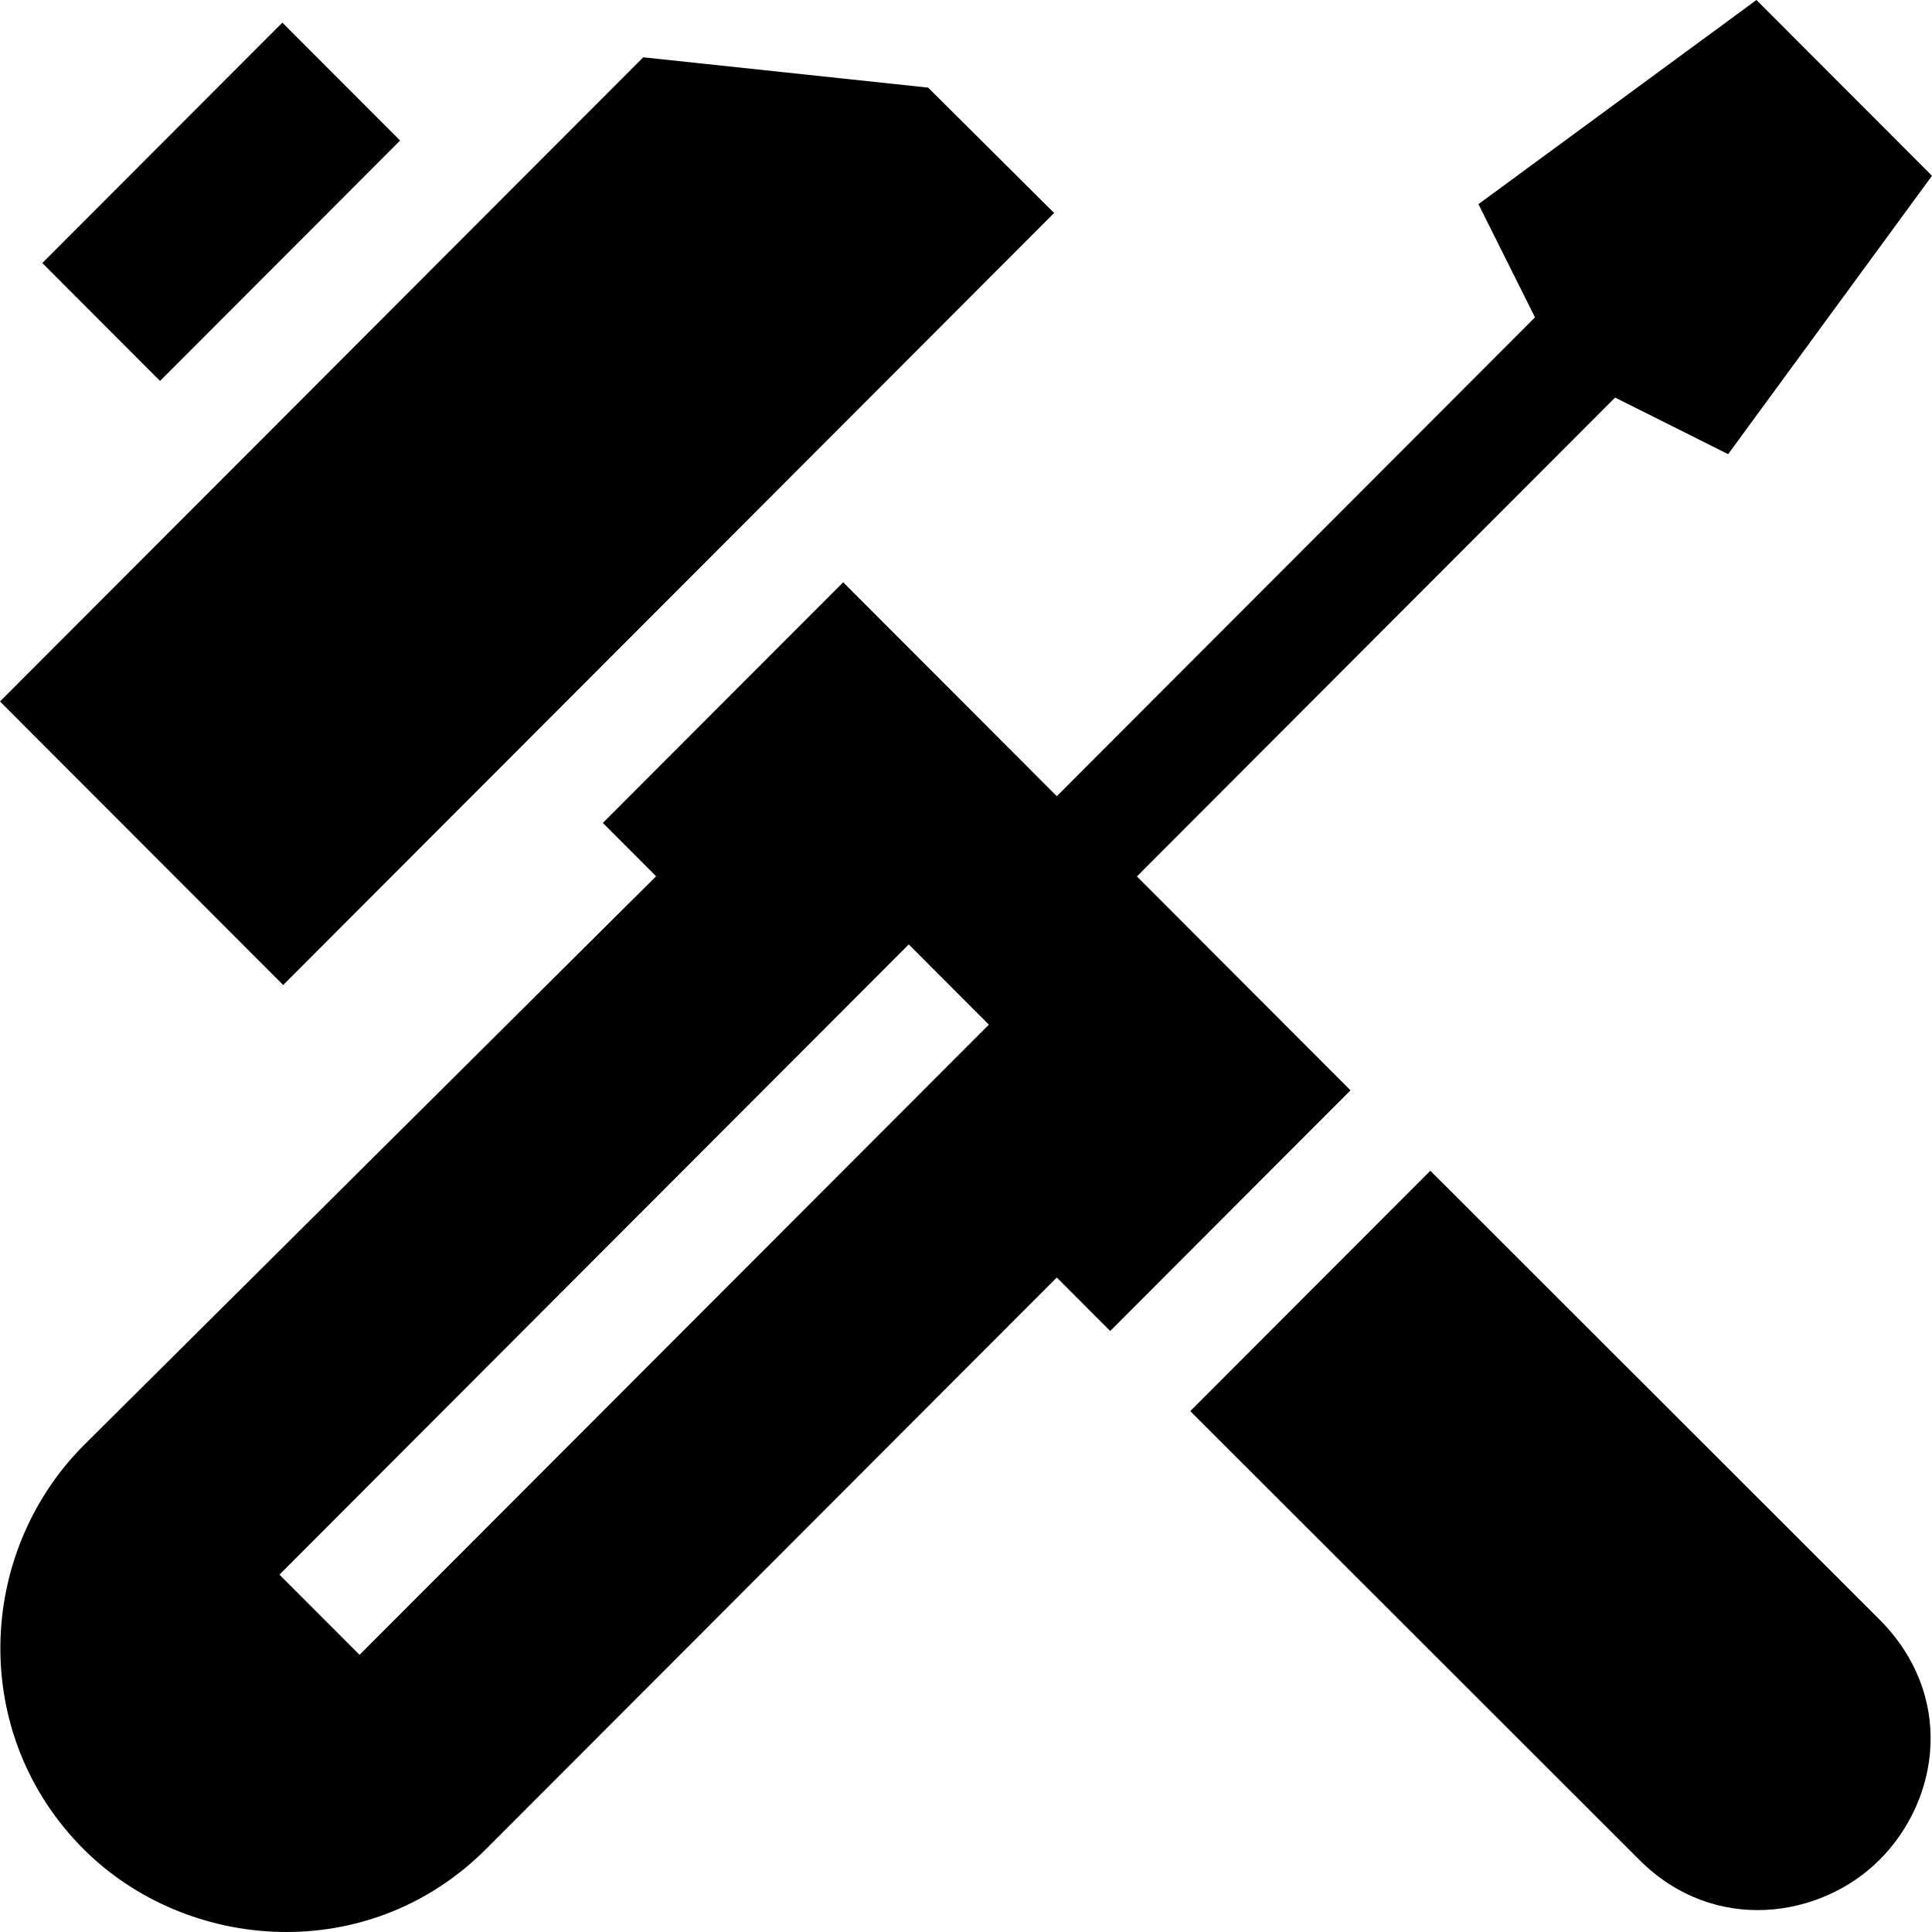 <?xml version="1.0" encoding="iso-8859-1"?>
<!-- Generator: Adobe Illustrator 19.0.0, SVG Export Plug-In . SVG Version: 6.00 Build 0)  -->
<svg xmlns="http://www.w3.org/2000/svg" xmlns:xlink="http://www.w3.org/1999/xlink" version="1.1" id="Layer_1" x="0px" y="0px" viewBox="0 0 512 512" style="enable-background:new 0 0 512 512;" xml:space="preserve">
<g>
	<g>
		<polygon points="245.965,23.219 170.475,15.186 0,185.897 75.042,261.042 279.357,56.446   "/>
	</g>
</g>
<g>
	<g>
		<polygon points="74.829,6.001 11.21,69.708 42.413,100.954 106.032,37.247   "/>
	</g>
</g>
<g>
	<g>
		<path d="M498.068,429.176L379.053,310.257l-63.619,63.707l119.027,118.931c19.842,19.869,48.174,15.466,63.619,0    C514.302,476.651,517.922,449.057,498.068,429.176z"/>
	</g>
</g>
<g>
	<g>
		<path d="M465.481,0l-73.673,54.102l14.979,29.999L280.062,211l-56.612-56.69l-63.689,63.777l14.114,14.134L22.26,382.955    C-6.315,411.57-8.196,459.647,22.105,489.99c27.449,27.487,75.624,31.15,106.73,0l151.226-151.436l14.153,14.173l63.689-63.777    l-56.613-56.691L428.015,105.36l29.958,14.999L512,46.584L465.481,0z M95.285,438.551l-21.229-21.259l166.775-167.006    l21.229,21.259L95.285,438.551z"/>
	</g>
</g>
<g>
</g>
<g>
</g>
<g>
</g>
<g>
</g>
<g>
</g>
<g>
</g>
<g>
</g>
<g>
</g>
<g>
</g>
<g>
</g>
<g>
</g>
<g>
</g>
<g>
</g>
<g>
</g>
<g>
</g>
</svg>
